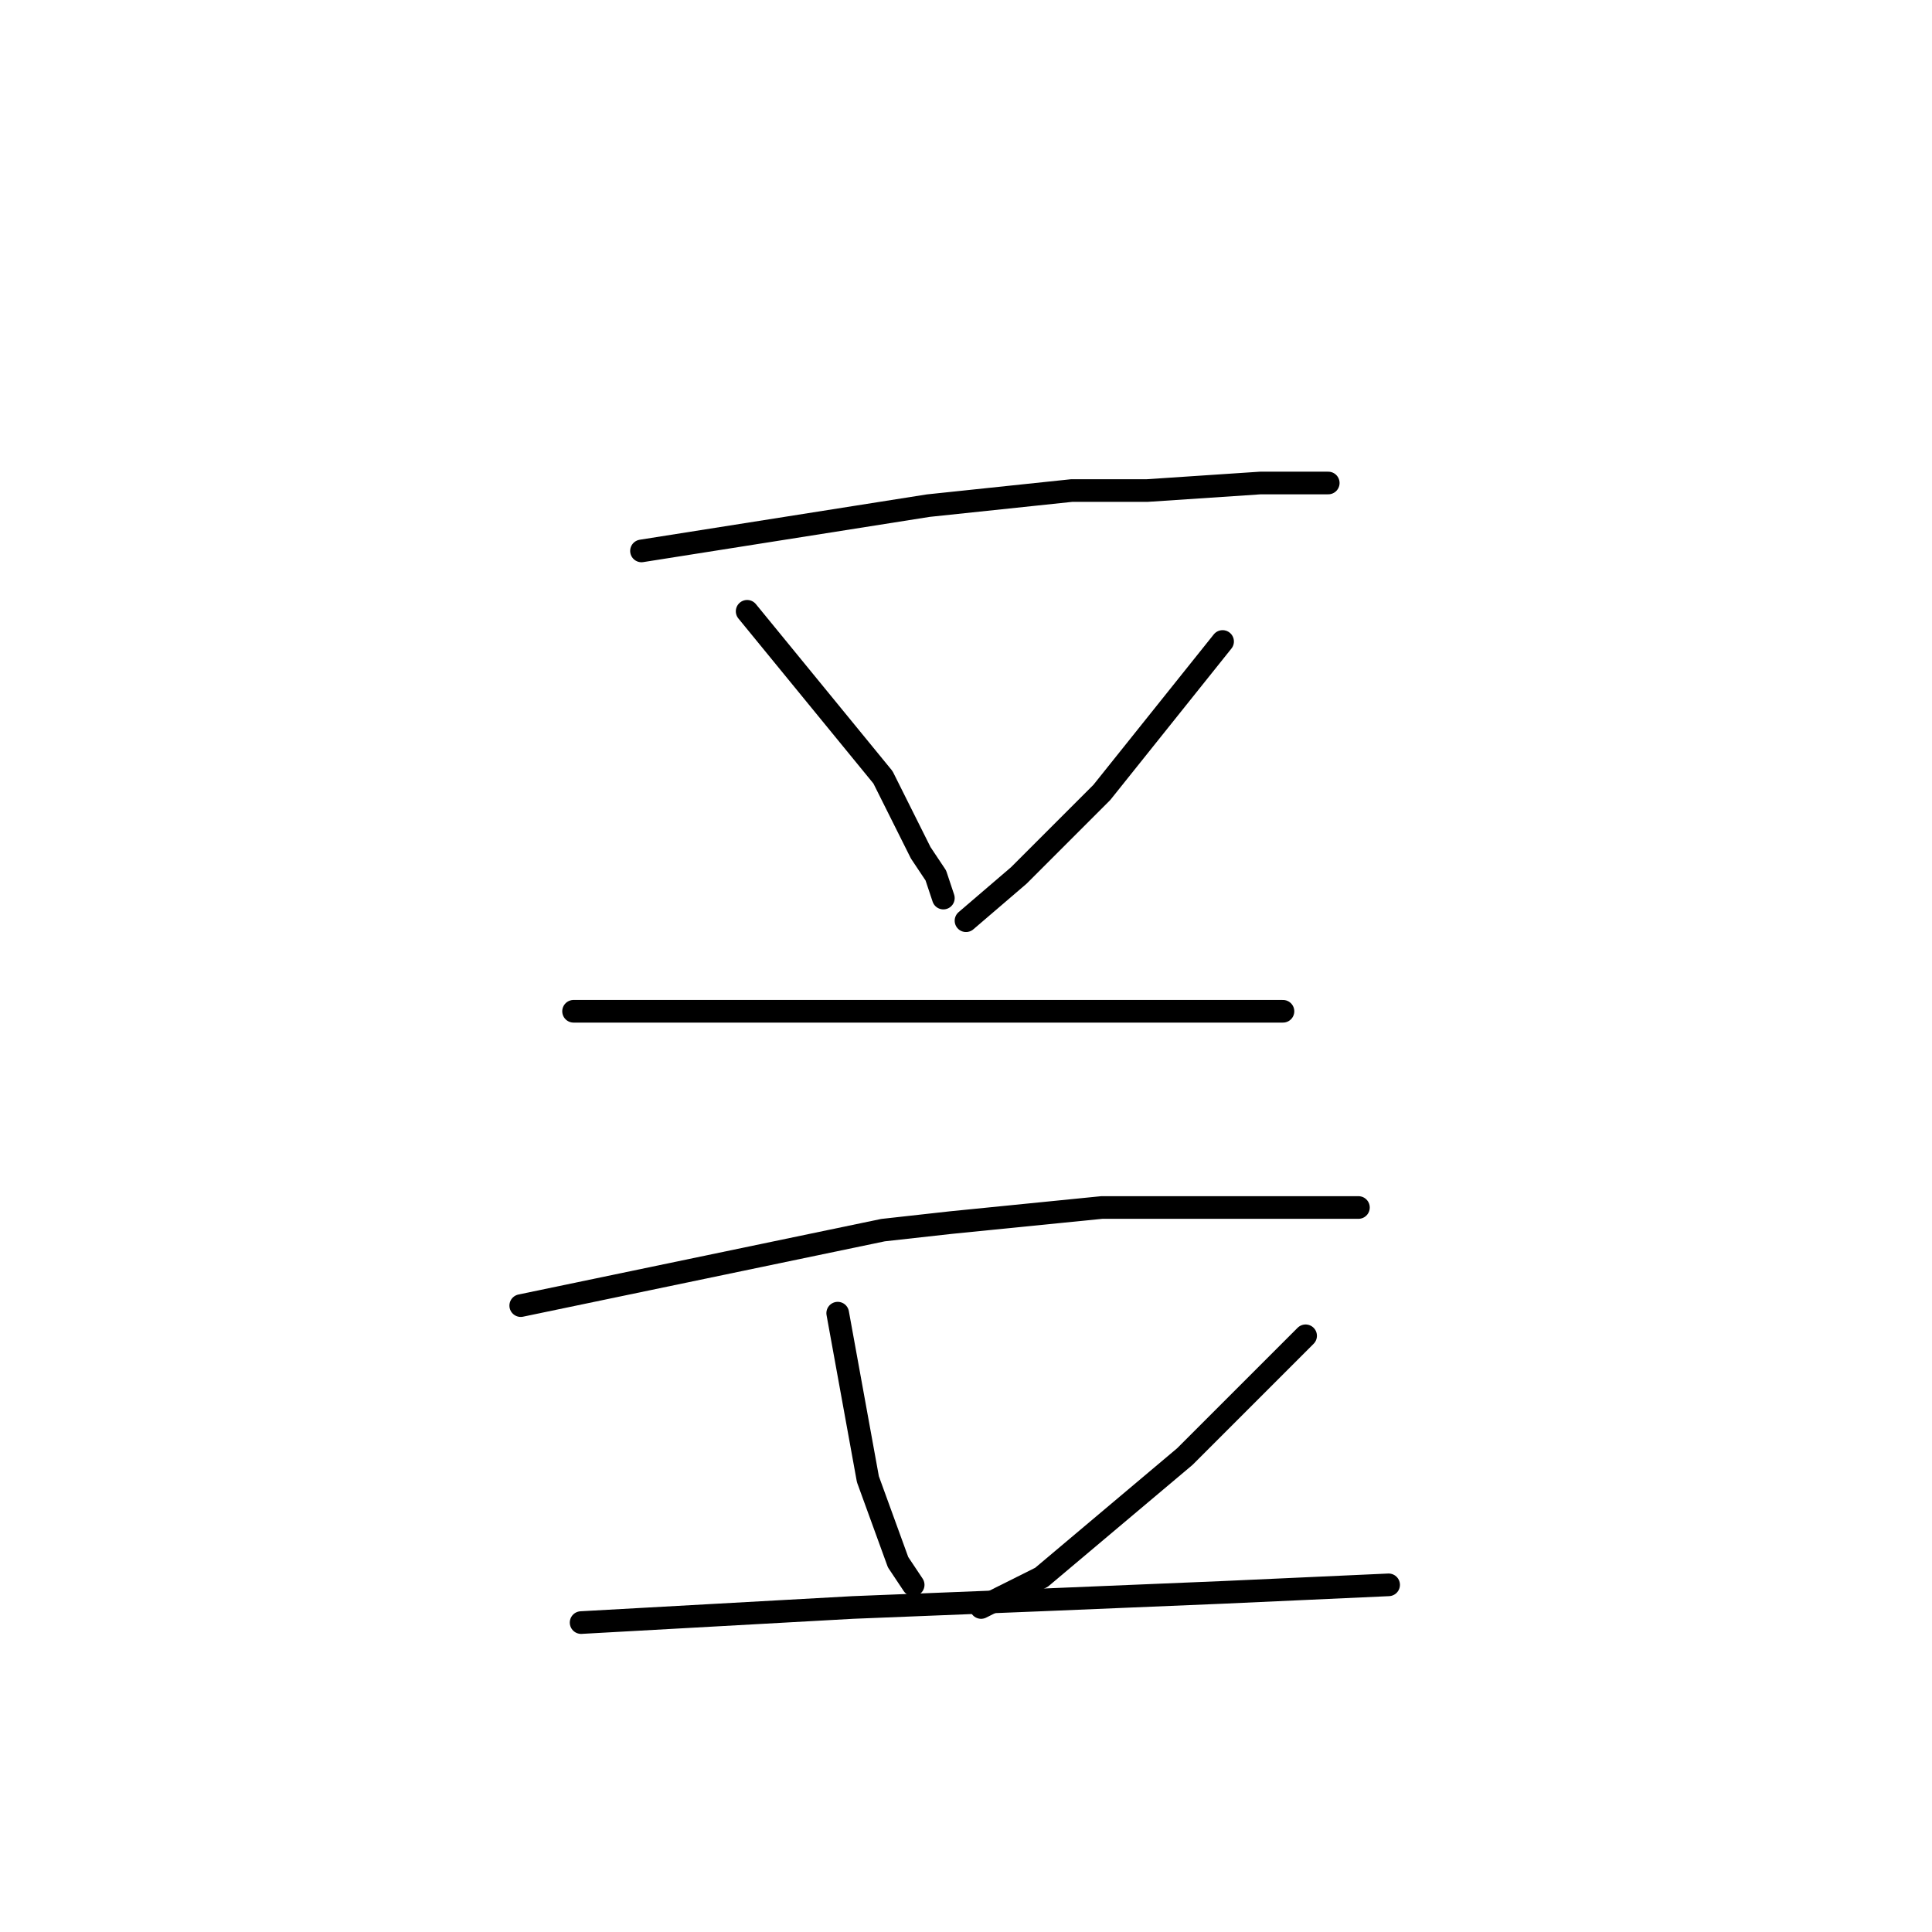 <?xml version="1.0" standalone="no"?>
    <svg width="256" height="256" xmlns="http://www.w3.org/2000/svg" version="1.1">
    <polyline stroke="black" stroke-width="3" stroke-linecap="round" fill="transparent" stroke-linejoin="round" points="85 73 104 70 123 67 142 65 152 65 167 64 176 64 176 64 " />
        <polyline stroke="black" stroke-width="3" stroke-linecap="round" fill="transparent" stroke-linejoin="round" points="99 81 108 92 117 103 122 113 124 116 125 119 125 119 " />
        <polyline stroke="black" stroke-width="3" stroke-linecap="round" fill="transparent" stroke-linejoin="round" points="162 85 154 95 146 105 135 116 128 122 128 122 " />
        <polyline stroke="black" stroke-width="3" stroke-linecap="round" fill="transparent" stroke-linejoin="round" points="76 134 83 134 90 134 104 134 120 134 136 134 154 134 166 134 170 134 170 134 " />
        <polyline stroke="black" stroke-width="3" stroke-linecap="round" fill="transparent" stroke-linejoin="round" points="69 173 93 168 117 163 126 162 146 160 155 160 168 160 178 160 180 160 180 160 " />
        <polyline stroke="black" stroke-width="3" stroke-linecap="round" fill="transparent" stroke-linejoin="round" points="111 174 113 185 115 196 119 207 121 210 121 210 " />
        <polyline stroke="black" stroke-width="3" stroke-linecap="round" fill="transparent" stroke-linejoin="round" points="173 177 165 185 157 193 138 209 130 213 130 213 " />
        <polyline stroke="black" stroke-width="3" stroke-linecap="round" fill="transparent" stroke-linejoin="round" points="77 215 95 214 113 213 138 212 162 211 184 210 184 210 " />
        </svg>